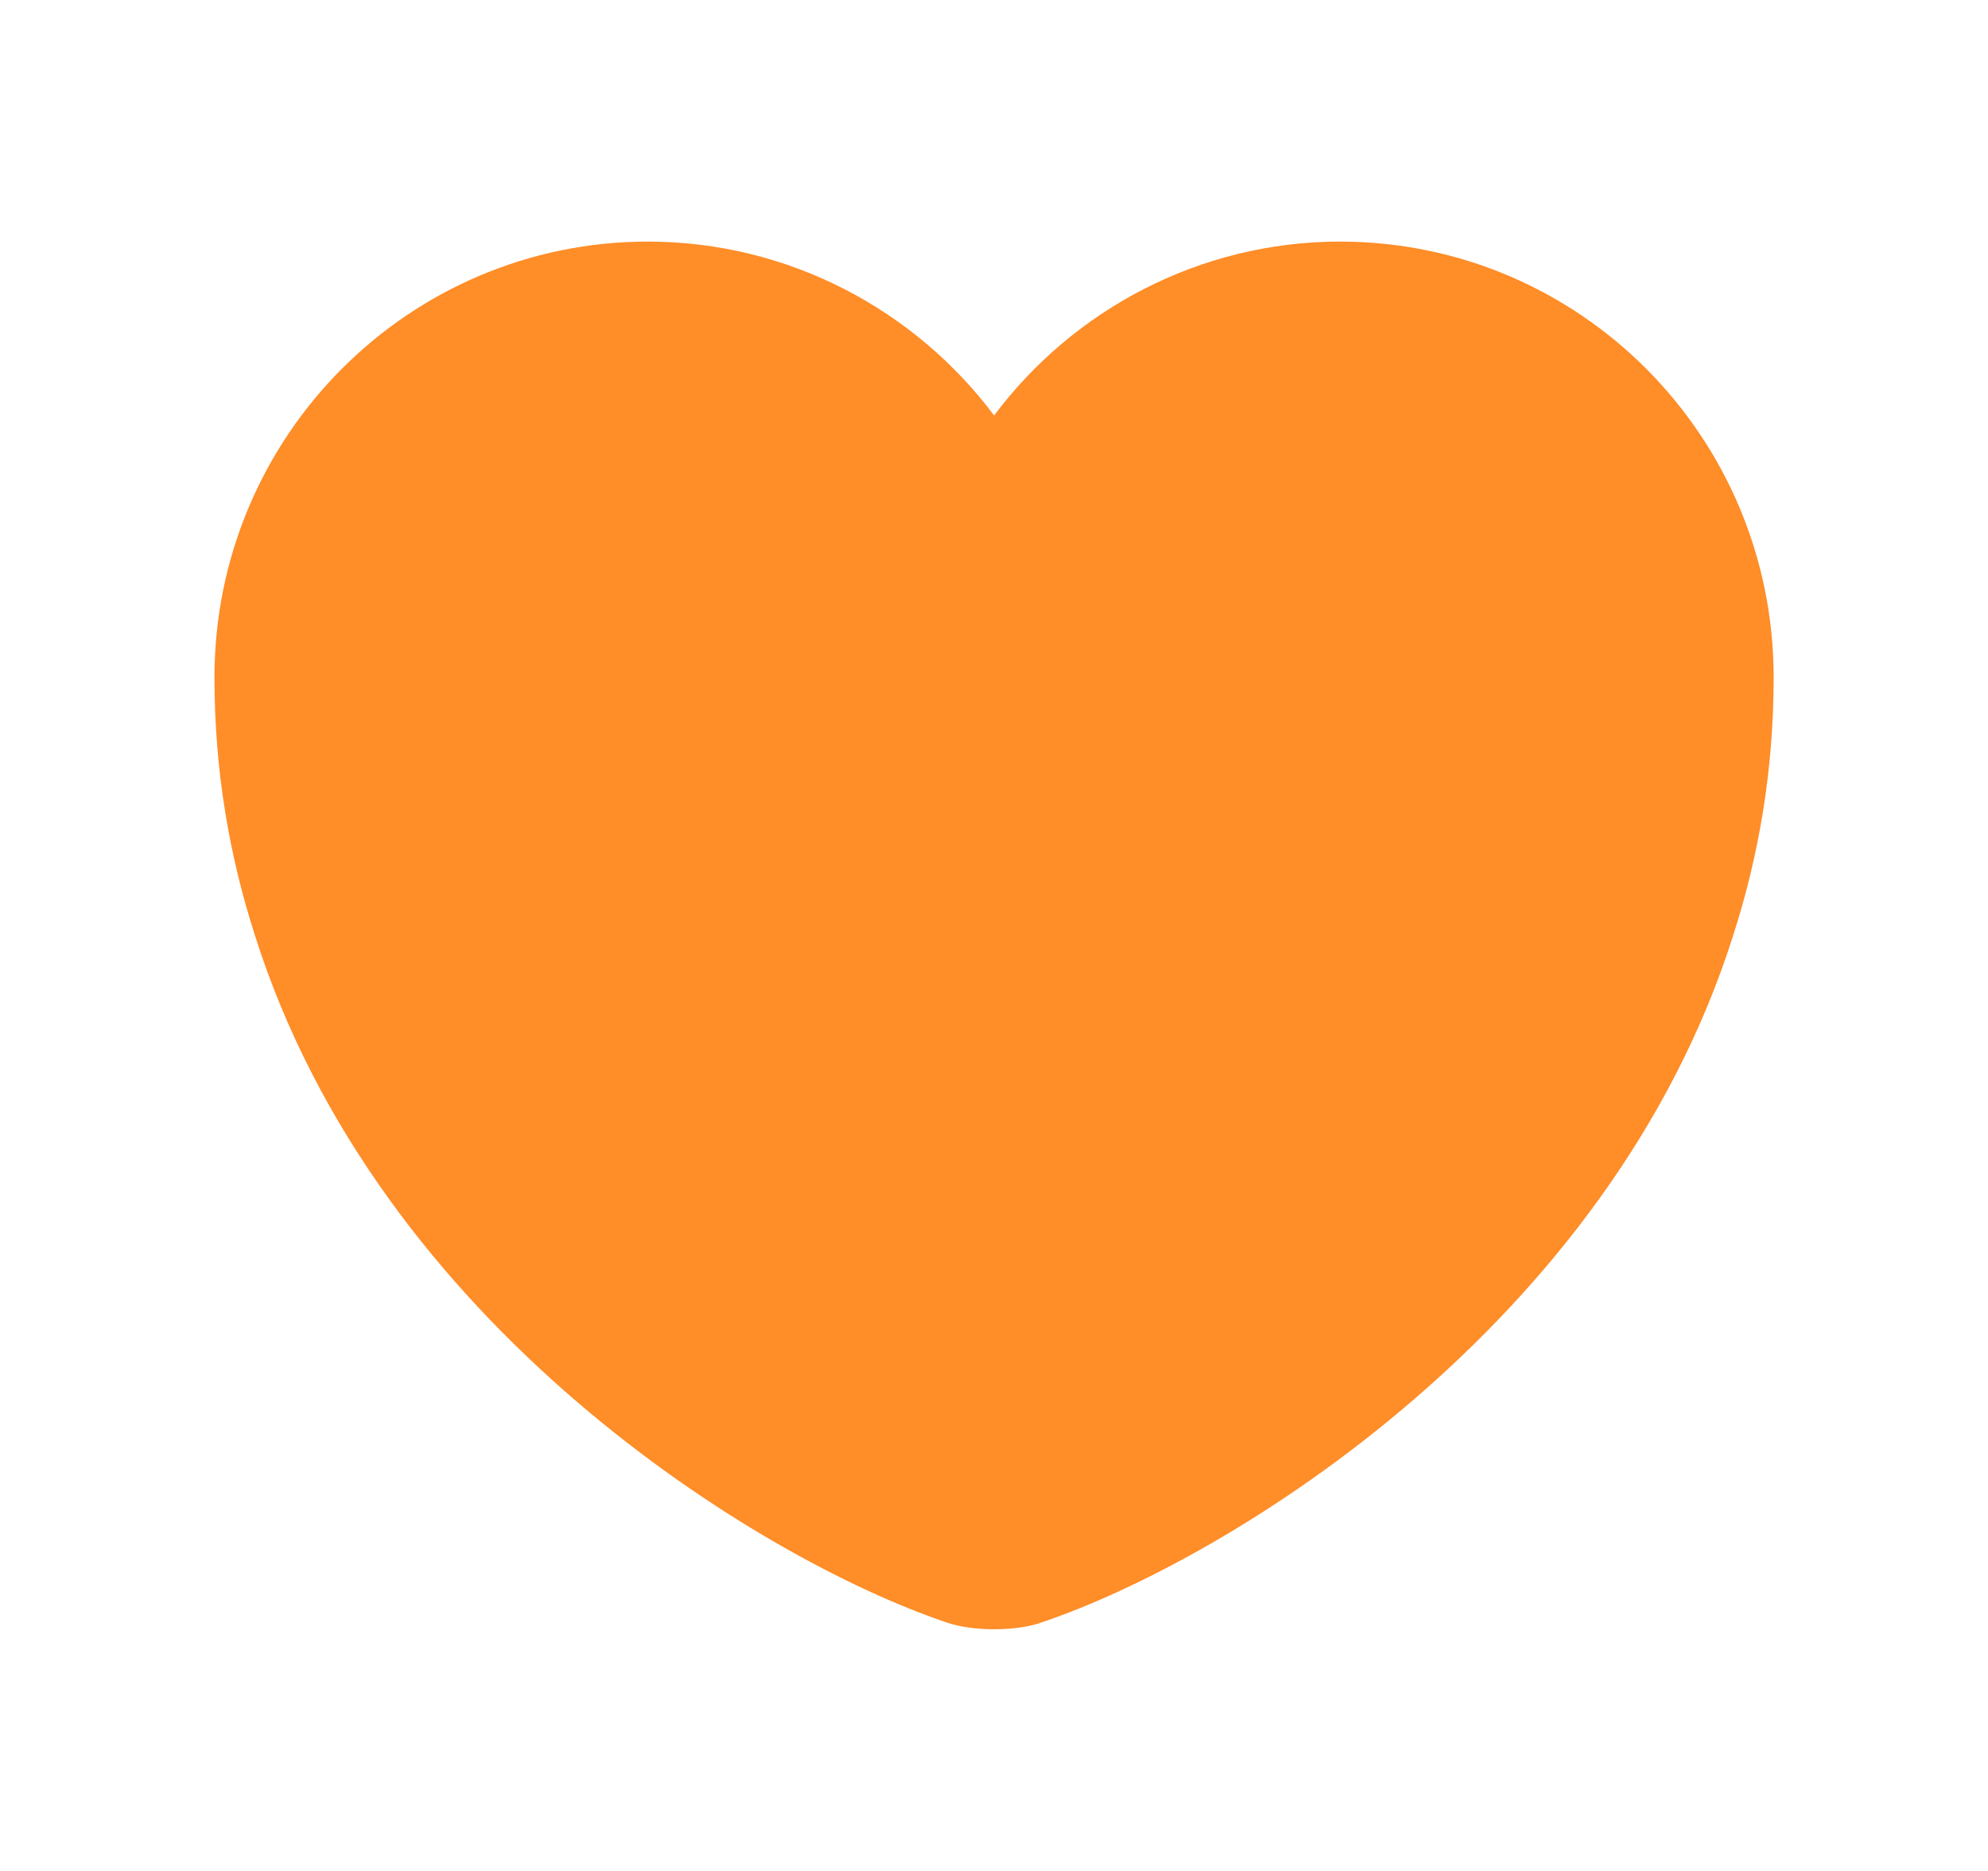 <svg width="17" height="16" viewBox="0 0 17 16" fill="none" xmlns="http://www.w3.org/2000/svg">
<path d="M11.461 2.566C13.229 2.567 14.667 4.007 14.667 5.793C14.667 6.532 14.549 7.213 14.345 7.846L14.344 7.849C13.853 9.402 12.845 10.661 11.749 11.602C10.651 12.546 9.493 13.148 8.753 13.399L8.748 13.401C8.705 13.417 8.615 13.433 8.501 13.433C8.387 13.433 8.297 13.417 8.254 13.401L8.248 13.399C7.508 13.148 6.35 12.546 5.252 11.602C4.156 10.661 3.148 9.402 2.657 7.849L2.656 7.846C2.452 7.213 2.334 6.532 2.334 5.793C2.334 4.007 3.773 2.566 5.541 2.566C6.583 2.567 7.517 3.073 8.101 3.853L8.501 4.388L8.901 3.853C9.485 3.073 10.419 2.566 11.461 2.566Z" fill="#FF8D28" stroke="#FF8D28"/>
</svg>

